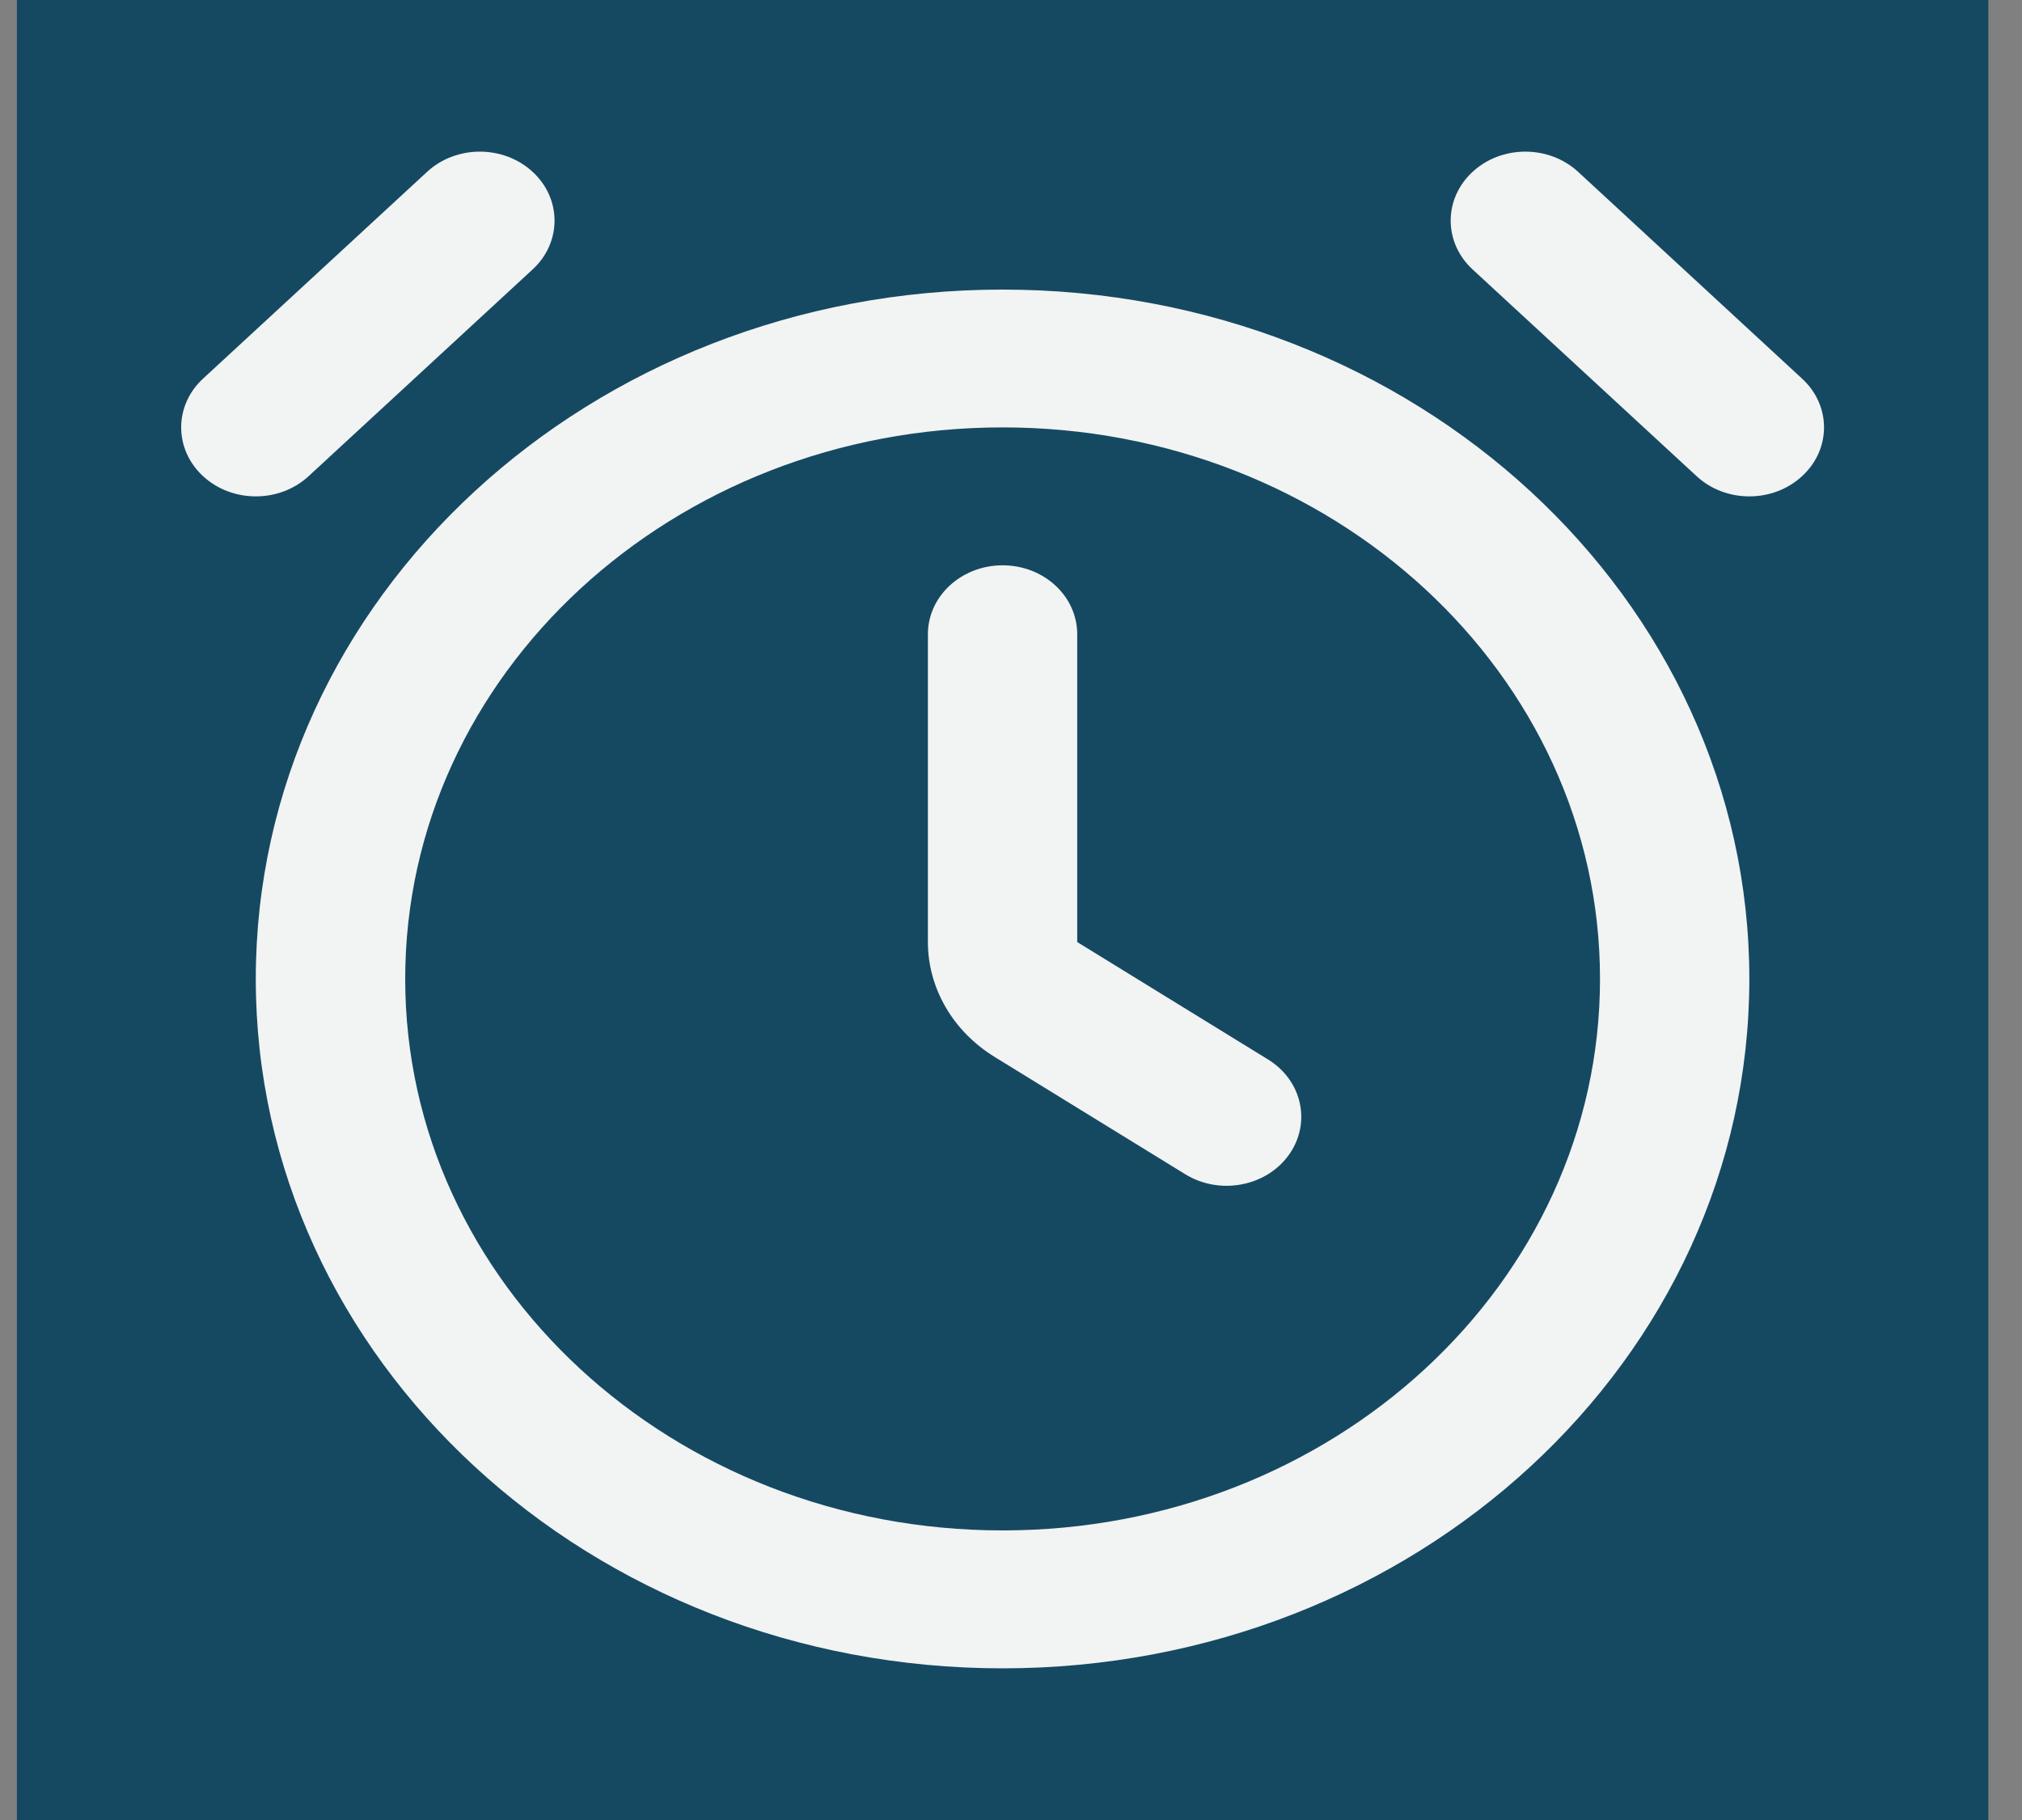 <svg width="20" height="18" viewBox="0 0 20 18" fill="none" xmlns="http://www.w3.org/2000/svg">
<rect x="0" y="0" width="20" height="18" fill="#808080" stroke="none"/>
<g id="Alarm">
<rect width="19.5" height="18" transform="translate(0.167)" fill="#154962"/>
<path id="Union" fill-rule="evenodd" clip-rule="evenodd" d="M5.269 2.664C5.557 2.398 5.557 1.966 5.269 1.7C4.98 1.433 4.512 1.433 4.224 1.7L2.008 3.745C1.72 4.011 1.72 4.443 2.008 4.709C2.297 4.976 2.764 4.976 3.053 4.709L5.269 2.664ZM15.61 1.7C15.321 1.433 14.853 1.433 14.565 1.7C14.277 1.966 14.277 2.398 14.565 2.664L16.781 4.709C17.069 4.976 17.537 4.976 17.825 4.709C18.114 4.443 18.114 4.011 17.825 3.745L15.61 1.7ZM9.917 4.227C6.653 4.227 4.008 6.669 4.008 9.682C4.008 12.694 6.653 15.136 9.917 15.136C13.18 15.136 15.826 12.694 15.826 9.682C15.826 6.669 13.18 4.227 9.917 4.227ZM2.53 9.682C2.53 5.916 5.837 2.864 9.917 2.864C13.996 2.864 17.303 5.916 17.303 9.682C17.303 13.447 13.996 16.5 9.917 16.5C5.837 16.5 2.53 13.447 2.53 9.682ZM9.917 5.591C10.325 5.591 10.655 5.896 10.655 6.273V9.317L12.542 10.478C12.882 10.687 12.973 11.11 12.747 11.424C12.521 11.737 12.062 11.822 11.723 11.613L9.836 10.452C9.634 10.327 9.467 10.158 9.353 9.96C9.238 9.762 9.178 9.541 9.178 9.317V6.273C9.178 5.896 9.509 5.591 9.917 5.591Z" fill="#F2F3F3"/>
</g>
</svg>
